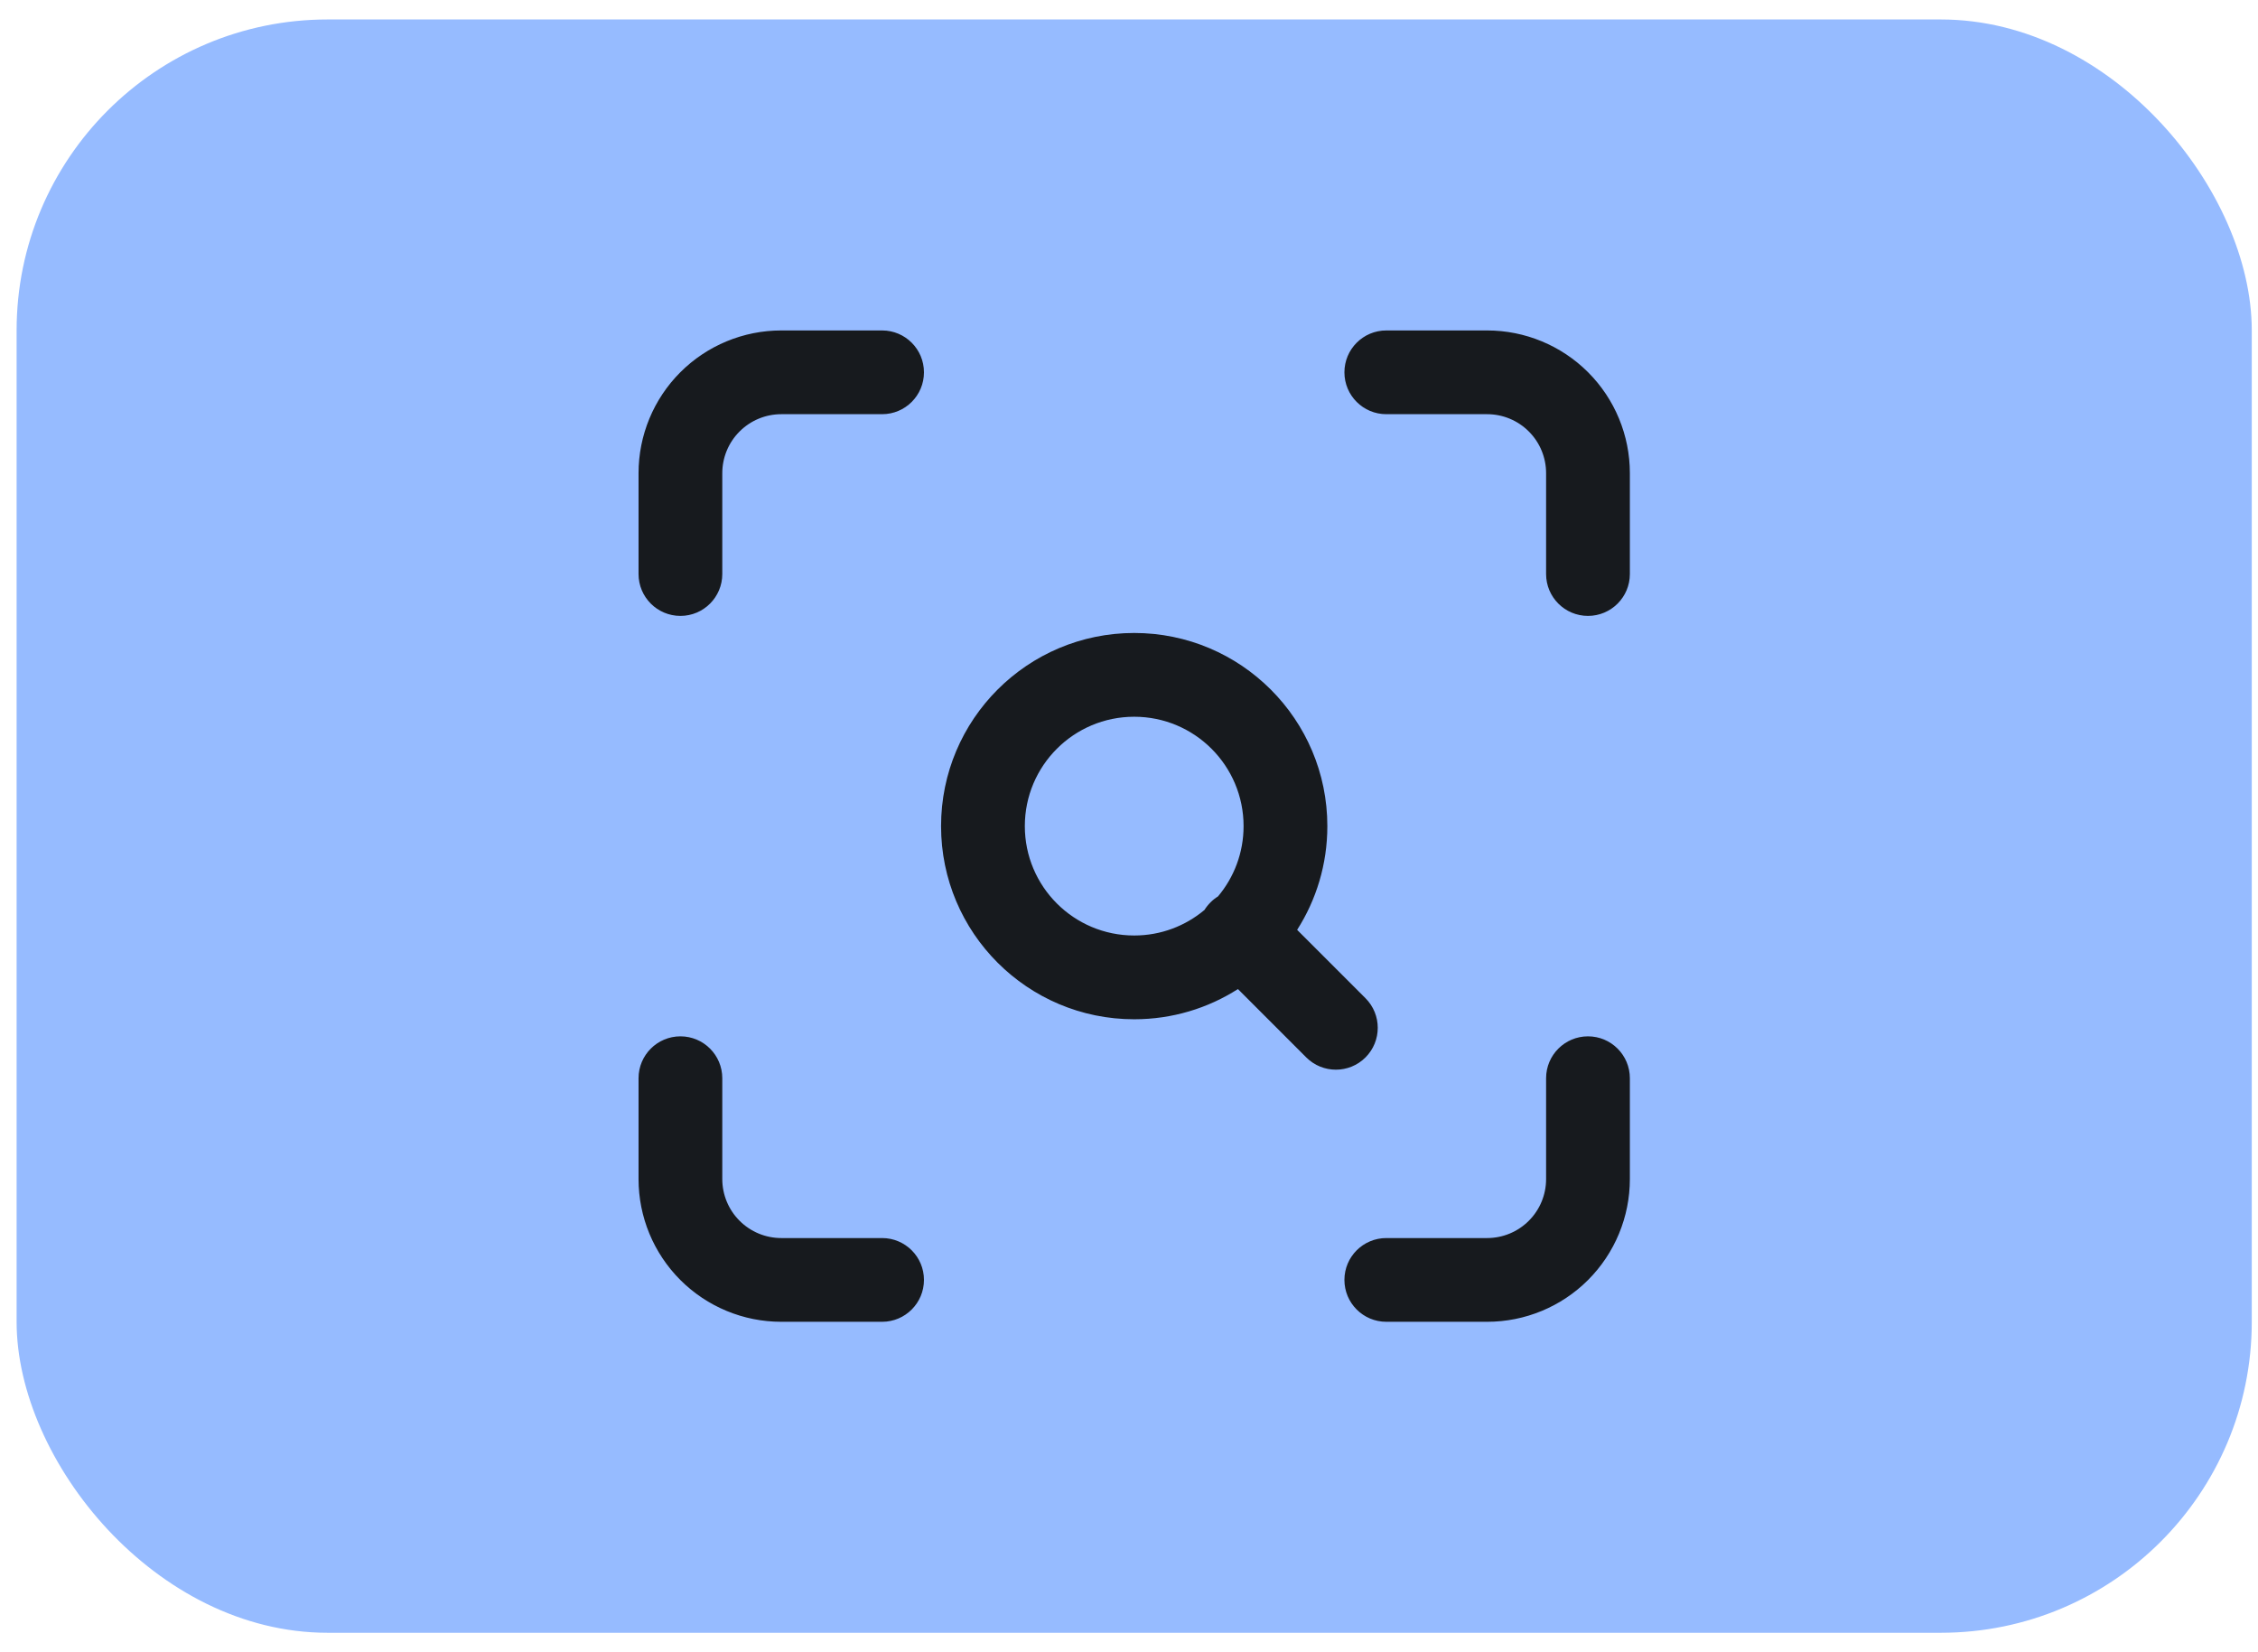 <svg width="82" height="60" viewBox="0 0 82 60" fill="none" xmlns="http://www.w3.org/2000/svg">
<rect x="0.603" y="0.707" width="81.171" height="58.586" rx="11.293" fill="#96BBFF"/>
<path fill-rule="evenodd" clip-rule="evenodd" d="M28.372 15.041C27.804 15.041 27.259 15.267 26.858 15.669C26.456 16.07 26.23 16.615 26.23 17.183V20.845C26.23 21.685 25.55 22.366 24.71 22.366C23.87 22.366 23.189 21.685 23.189 20.845V17.183C23.189 15.808 23.735 14.49 24.707 13.518C25.679 12.546 26.997 12 28.372 12H32.034C32.874 12 33.554 12.681 33.554 13.521C33.554 14.361 32.874 15.041 32.034 15.041H28.372ZM48.823 13.521C48.823 12.681 49.504 12 50.344 12H54.006C55.381 12 56.699 12.546 57.671 13.518C58.643 14.49 59.189 15.808 59.189 17.183V20.845C59.189 21.685 58.508 22.366 57.668 22.366C56.828 22.366 56.147 21.685 56.147 20.845V17.183C56.147 16.615 55.922 16.07 55.52 15.669C55.119 15.267 54.574 15.041 54.006 15.041H50.344C49.504 15.041 48.823 14.361 48.823 13.521ZM41.189 26.028C38.995 26.028 37.217 27.806 37.217 30C37.217 32.194 38.995 33.972 41.189 33.972C42.16 33.972 43.051 33.623 43.741 33.044C43.801 32.947 43.874 32.855 43.959 32.77C44.043 32.685 44.136 32.612 44.233 32.552C44.812 31.862 45.161 30.972 45.161 30C45.161 27.806 43.383 26.028 41.189 26.028ZM47.106 33.767C47.8 32.679 48.203 31.386 48.203 30C48.203 26.126 45.062 22.986 41.189 22.986C37.315 22.986 34.175 26.126 34.175 30C34.175 33.874 37.315 37.014 41.189 37.014C42.575 37.014 43.868 36.612 44.956 35.917L47.438 38.4C48.032 38.993 48.995 38.993 49.588 38.4C50.182 37.806 50.182 36.843 49.588 36.249L47.106 33.767ZM24.71 37.634C25.55 37.634 26.23 38.315 26.23 39.155V42.817C26.23 43.385 26.456 43.93 26.858 44.331C27.259 44.733 27.804 44.959 28.372 44.959H32.034C32.874 44.959 33.554 45.639 33.554 46.479C33.554 47.319 32.874 48 32.034 48H28.372C26.997 48 25.679 47.454 24.707 46.482C23.735 45.51 23.189 44.192 23.189 42.817V39.155C23.189 38.315 23.87 37.634 24.71 37.634ZM57.668 37.634C58.508 37.634 59.189 38.315 59.189 39.155V42.817C59.189 44.192 58.643 45.51 57.671 46.482C56.699 47.454 55.381 48 54.006 48H50.344C49.504 48 48.823 47.319 48.823 46.479C48.823 45.639 49.504 44.959 50.344 44.959H54.006C54.574 44.959 55.119 44.733 55.52 44.331C55.922 43.93 56.147 43.385 56.147 42.817V39.155C56.147 38.315 56.828 37.634 57.668 37.634Z" fill="#171A1E"/>
</svg>
